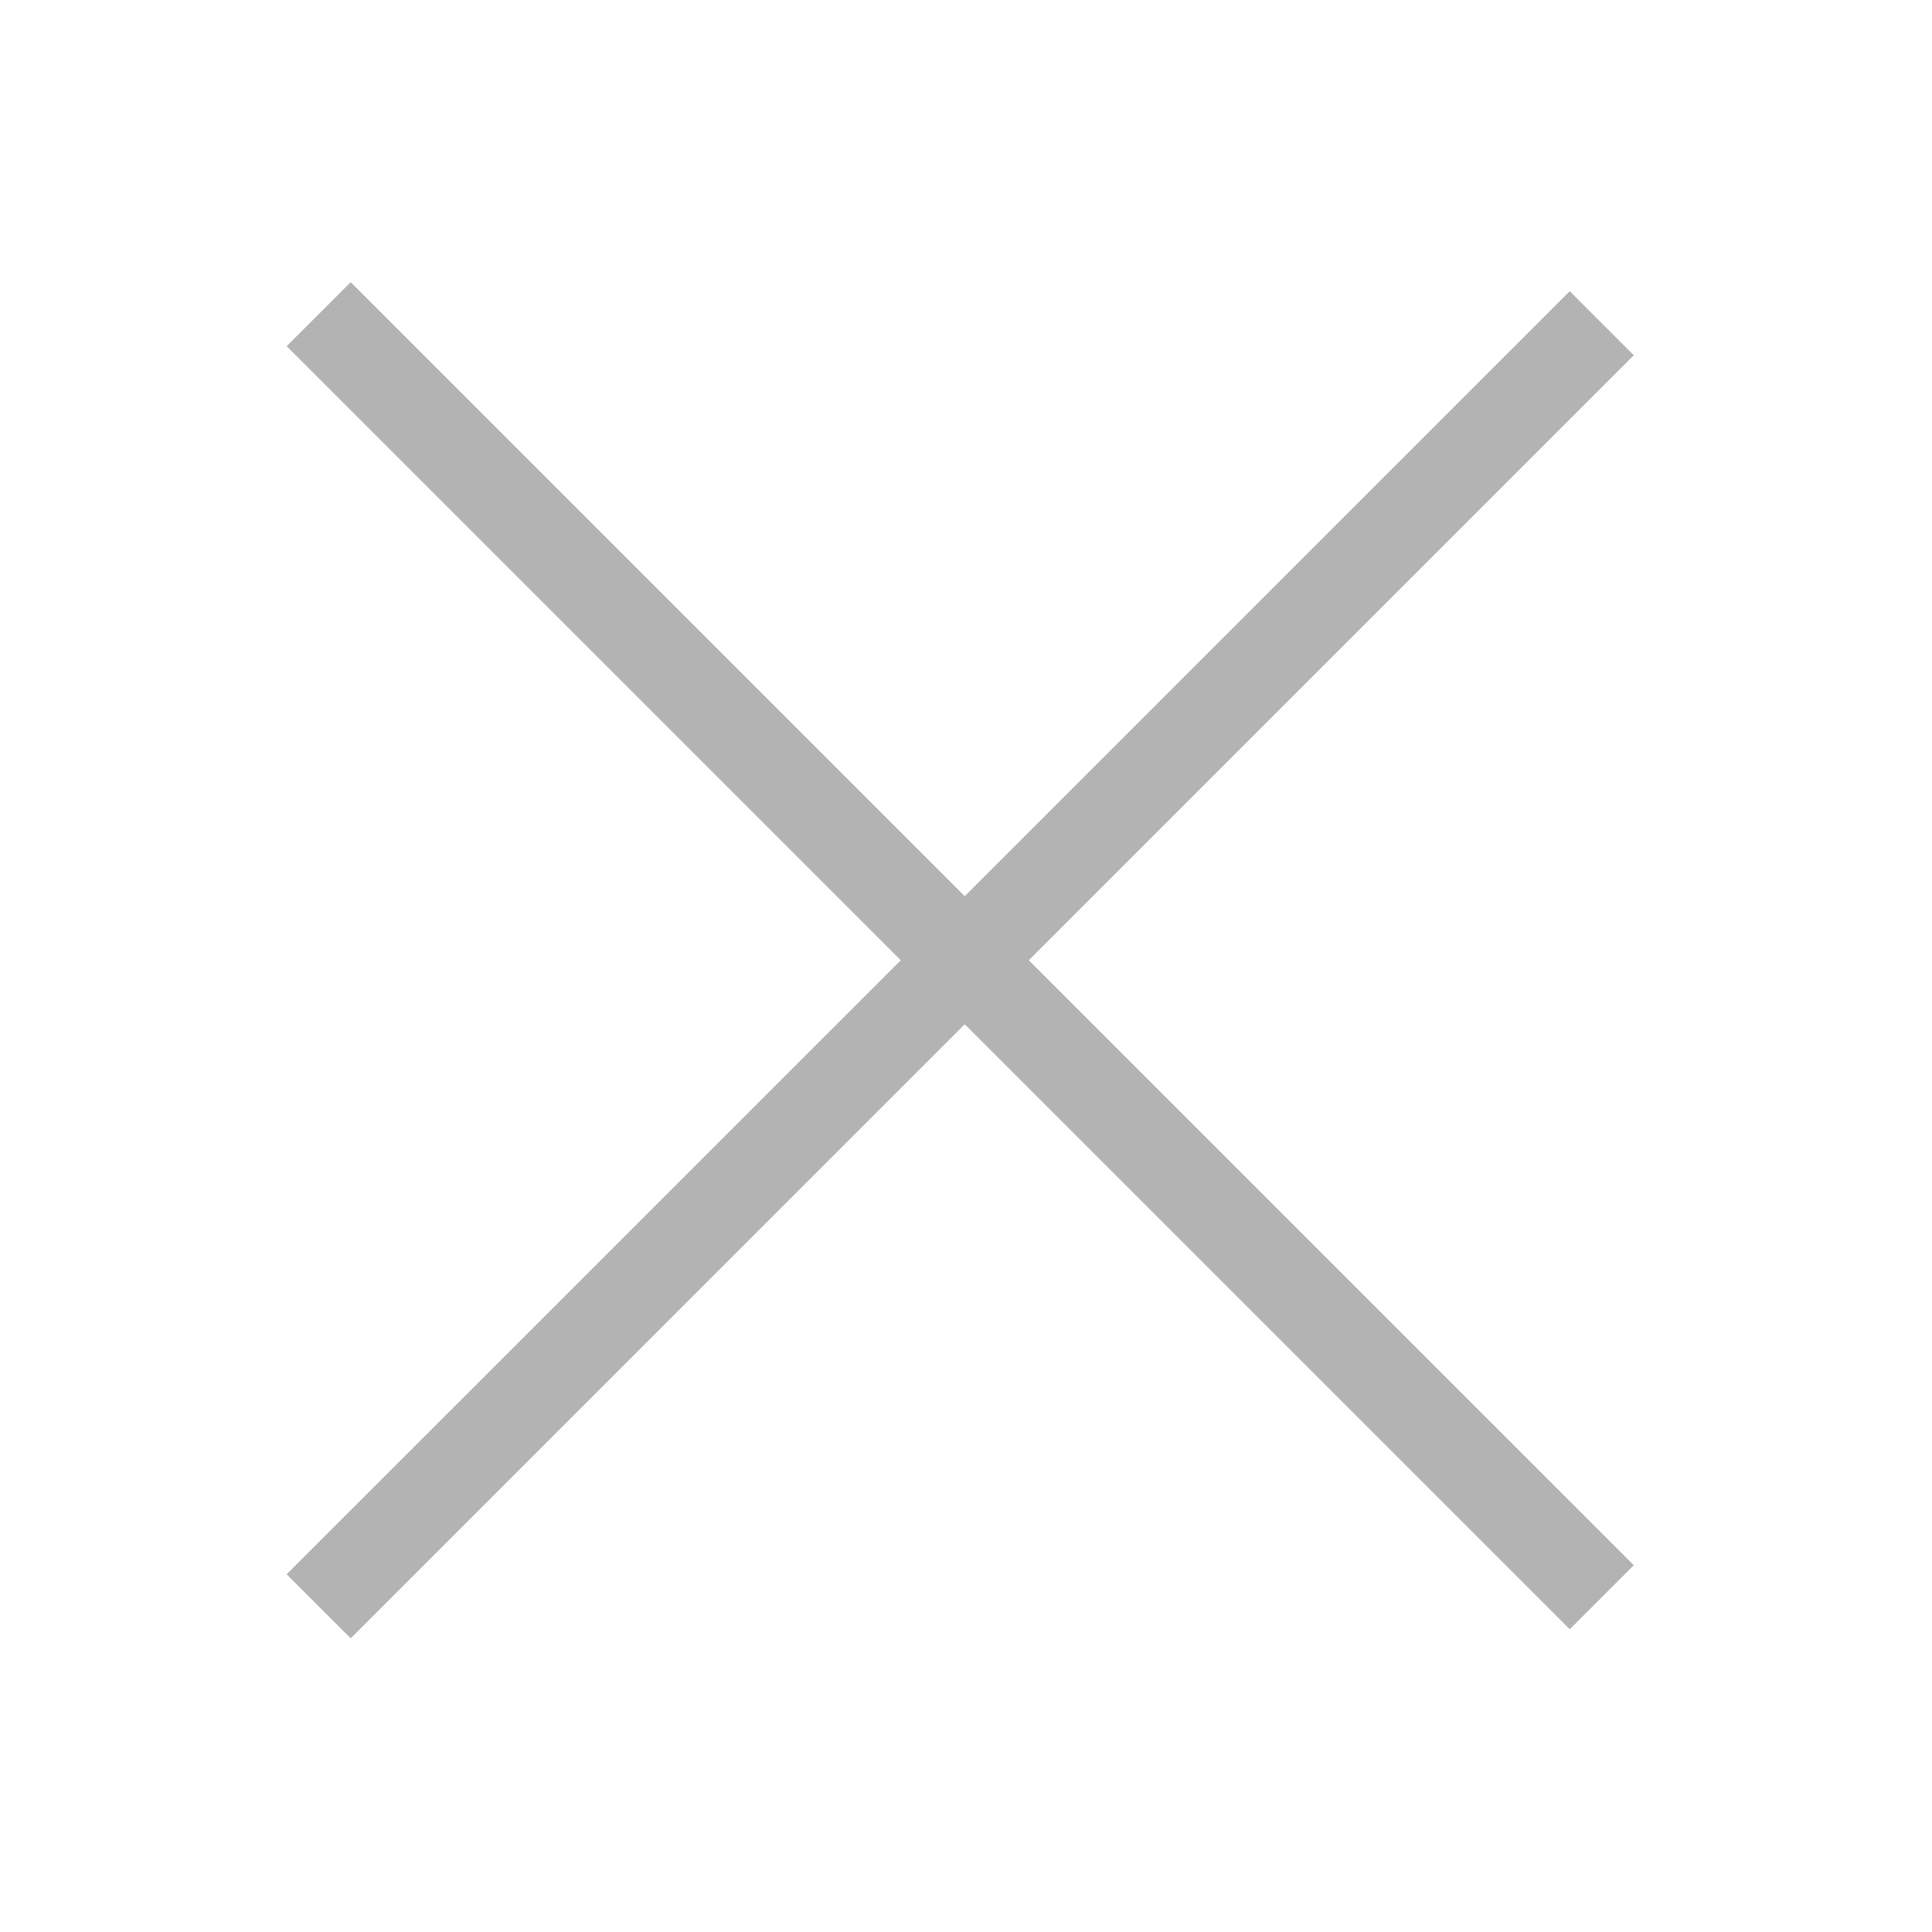 <svg width="32" height="32" viewBox="0 0 32 32" fill="none" xmlns="http://www.w3.org/2000/svg">
<path opacity="0.3" fill-rule="evenodd" clip-rule="evenodd" d="M15.979 16.965L26 26.986L27.061 25.925L17.04 15.905L27.061 5.884L26 4.823L15.979 14.844L5.809 4.674L4.748 5.734L14.919 15.905L4.748 26.075L5.809 27.136L15.979 16.965Z" fill="currentColor"/>
</svg>
